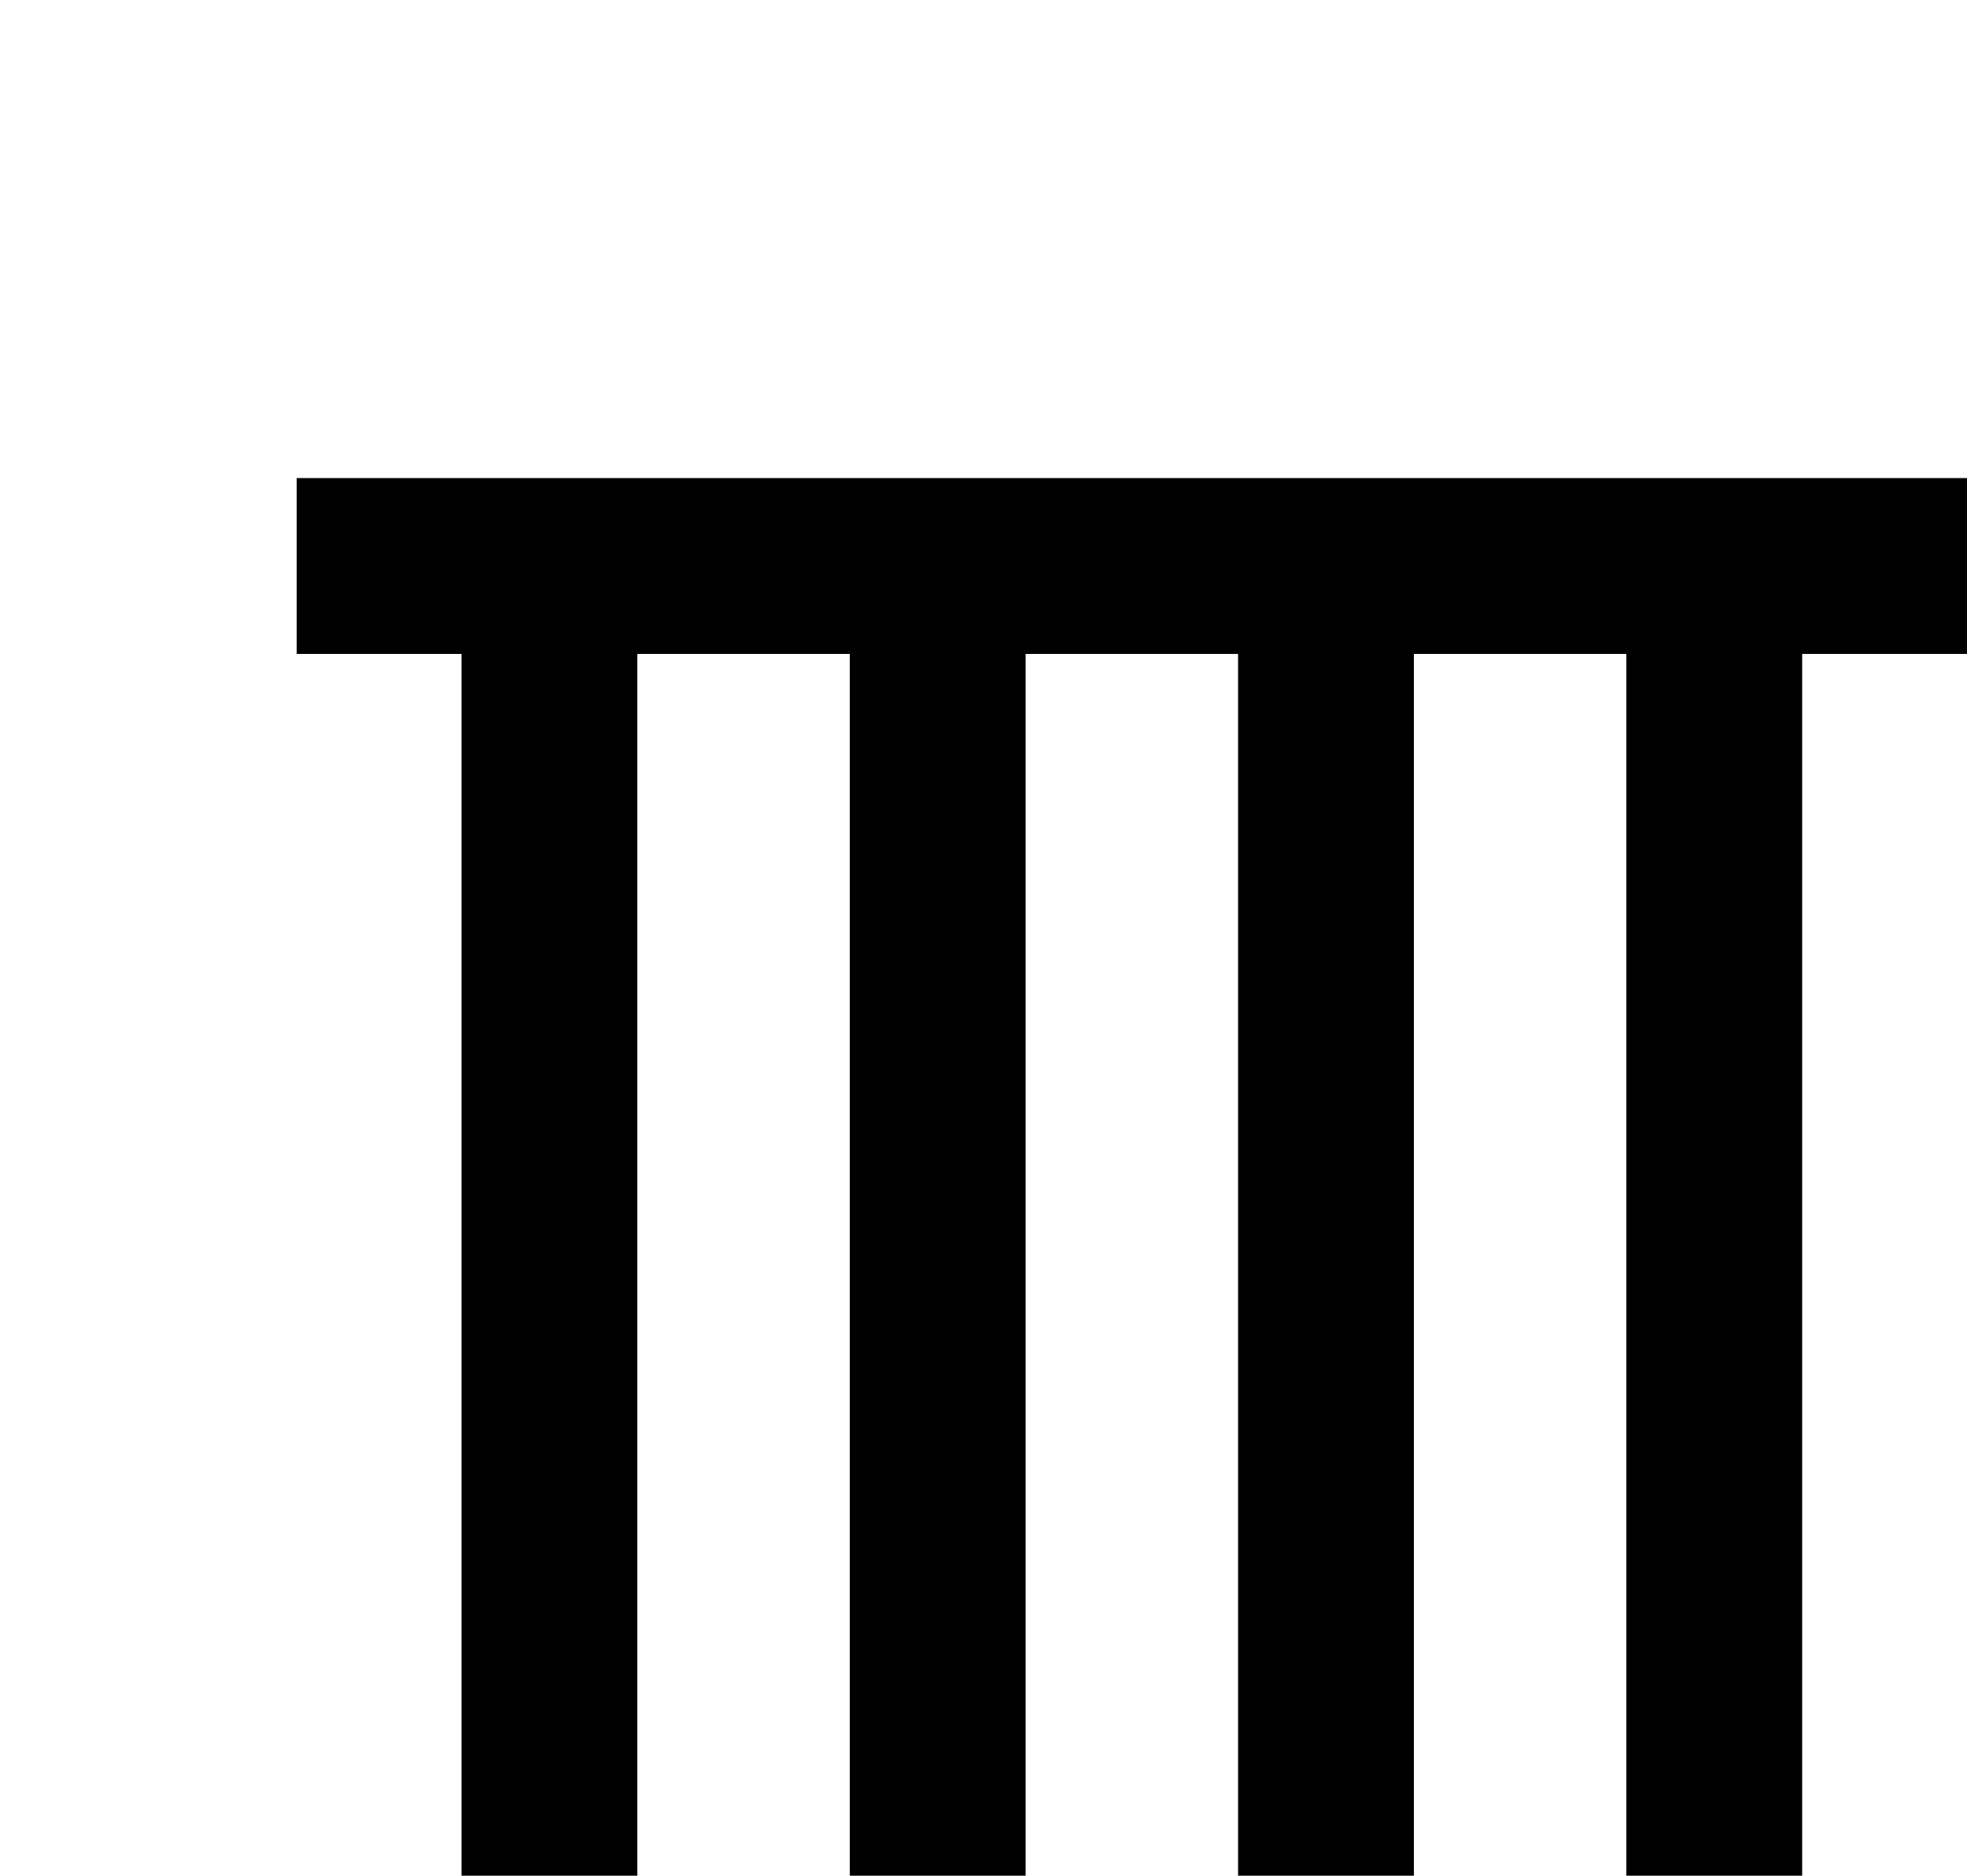 <?xml version="1.0" standalone="no"?>
<!DOCTYPE svg PUBLIC "-//W3C//DTD SVG 1.1//EN" "http://www.w3.org/Graphics/SVG/1.1/DTD/svg11.dtd" >
<svg viewBox="0 -442 2148 2048">
  <g transform="matrix(1 0 0 -1 0 1606)">
   <path fill="currentColor"
d="M2148 1334h-180v-1696h-192v1696h-232v-1696h-192v1696h-232v-1696h-192v1696h-232v-1696h-192v1696h-180v192h1824v-192z" />
  </g>

</svg>
